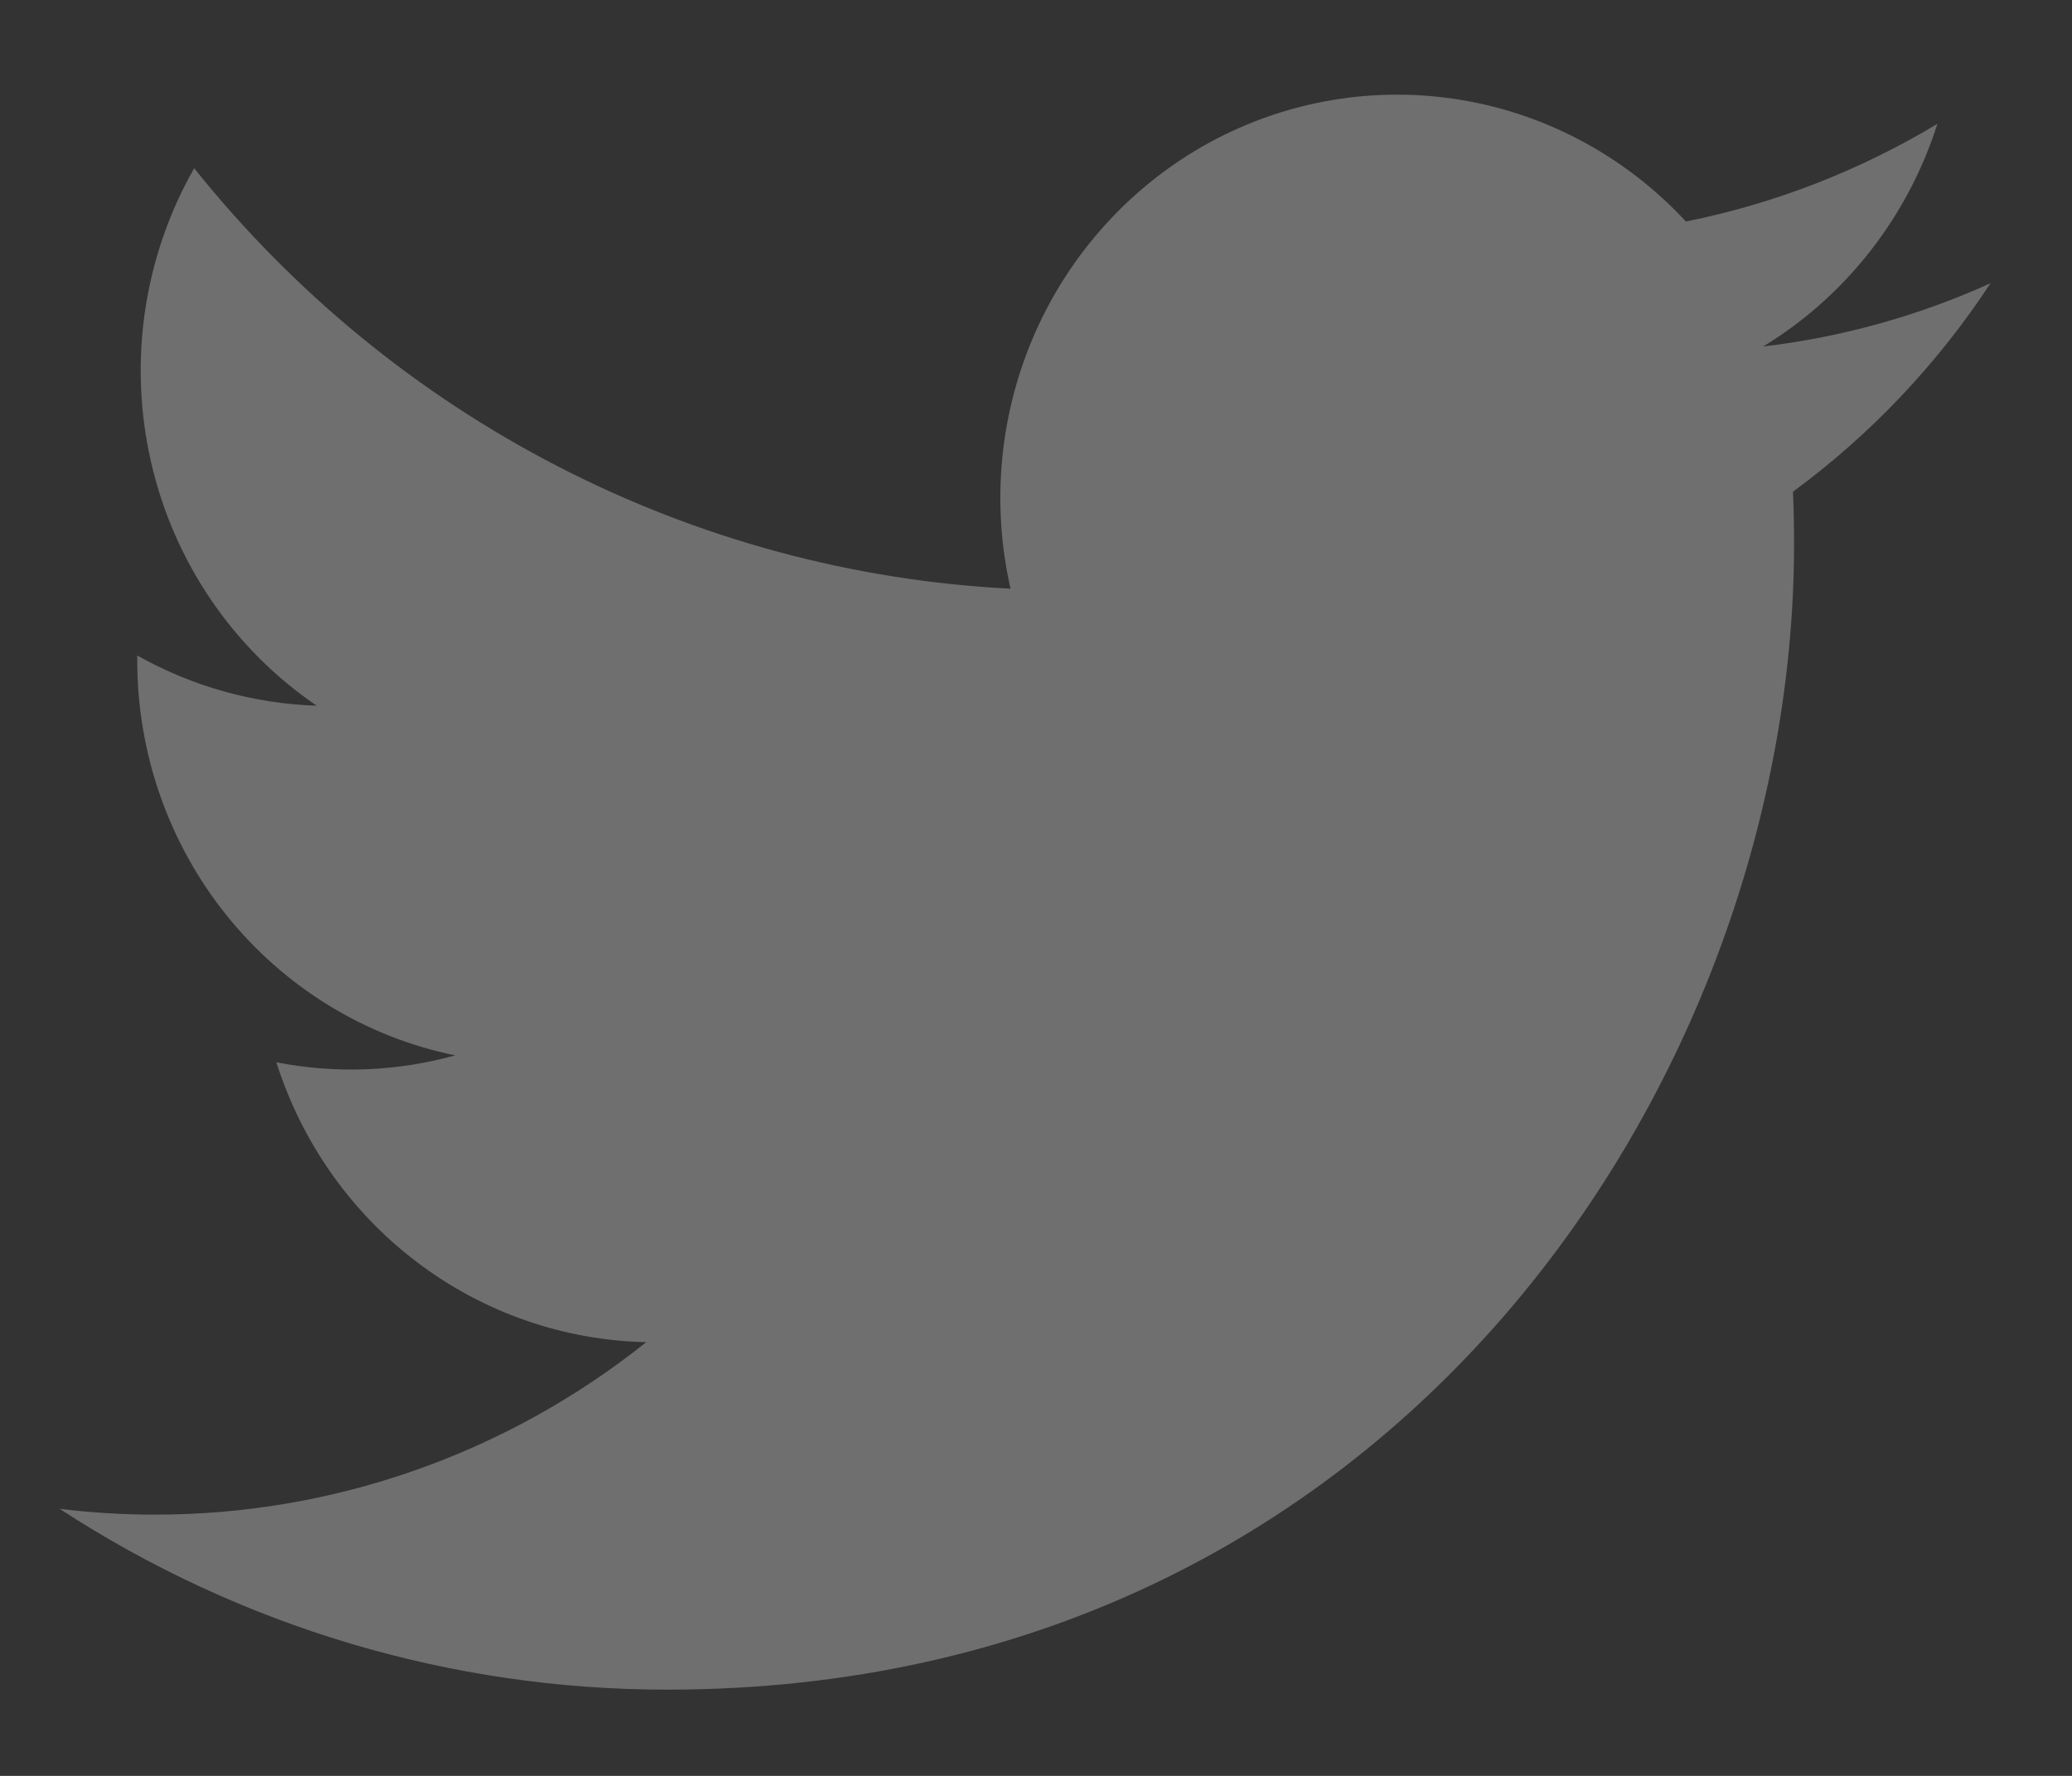 <svg width="21" height="18" viewBox="0 0 21 18" fill="none" xmlns="http://www.w3.org/2000/svg">
<rect x="0" y="0" width="21" height="18" fill="#333333" stroke="none"/>
<path opacity="0.3" d="M6.761 17.126C14.144 17.126 18.183 10.905 18.183 5.513C18.183 5.338 18.18 5.159 18.172 4.984C18.958 4.406 19.636 3.691 20.174 2.871C19.443 3.202 18.666 3.418 17.87 3.512C18.708 3.002 19.335 2.2 19.636 1.255C18.847 1.73 17.985 2.065 17.087 2.245C16.481 1.591 15.681 1.158 14.809 1.013C13.937 0.868 13.042 1.019 12.263 1.442C11.484 1.866 10.864 2.539 10.498 3.357C10.133 4.175 10.043 5.092 10.242 5.967C8.646 5.886 7.085 5.464 5.66 4.73C4.234 3.996 2.977 2.966 1.968 1.705C1.456 2.604 1.299 3.667 1.53 4.679C1.76 5.691 2.361 6.575 3.21 7.153C2.573 7.132 1.949 6.958 1.391 6.644V6.694C1.391 7.637 1.711 8.551 2.299 9.281C2.886 10.01 3.704 10.511 4.613 10.697C4.022 10.861 3.403 10.885 2.801 10.767C3.058 11.578 3.557 12.287 4.229 12.795C4.901 13.304 5.713 13.586 6.55 13.604C5.128 14.739 3.372 15.355 1.563 15.352C1.243 15.352 0.922 15.332 0.604 15.293C2.441 16.491 4.578 17.127 6.761 17.126Z" fill="#FCFCFC"/>
</svg>
